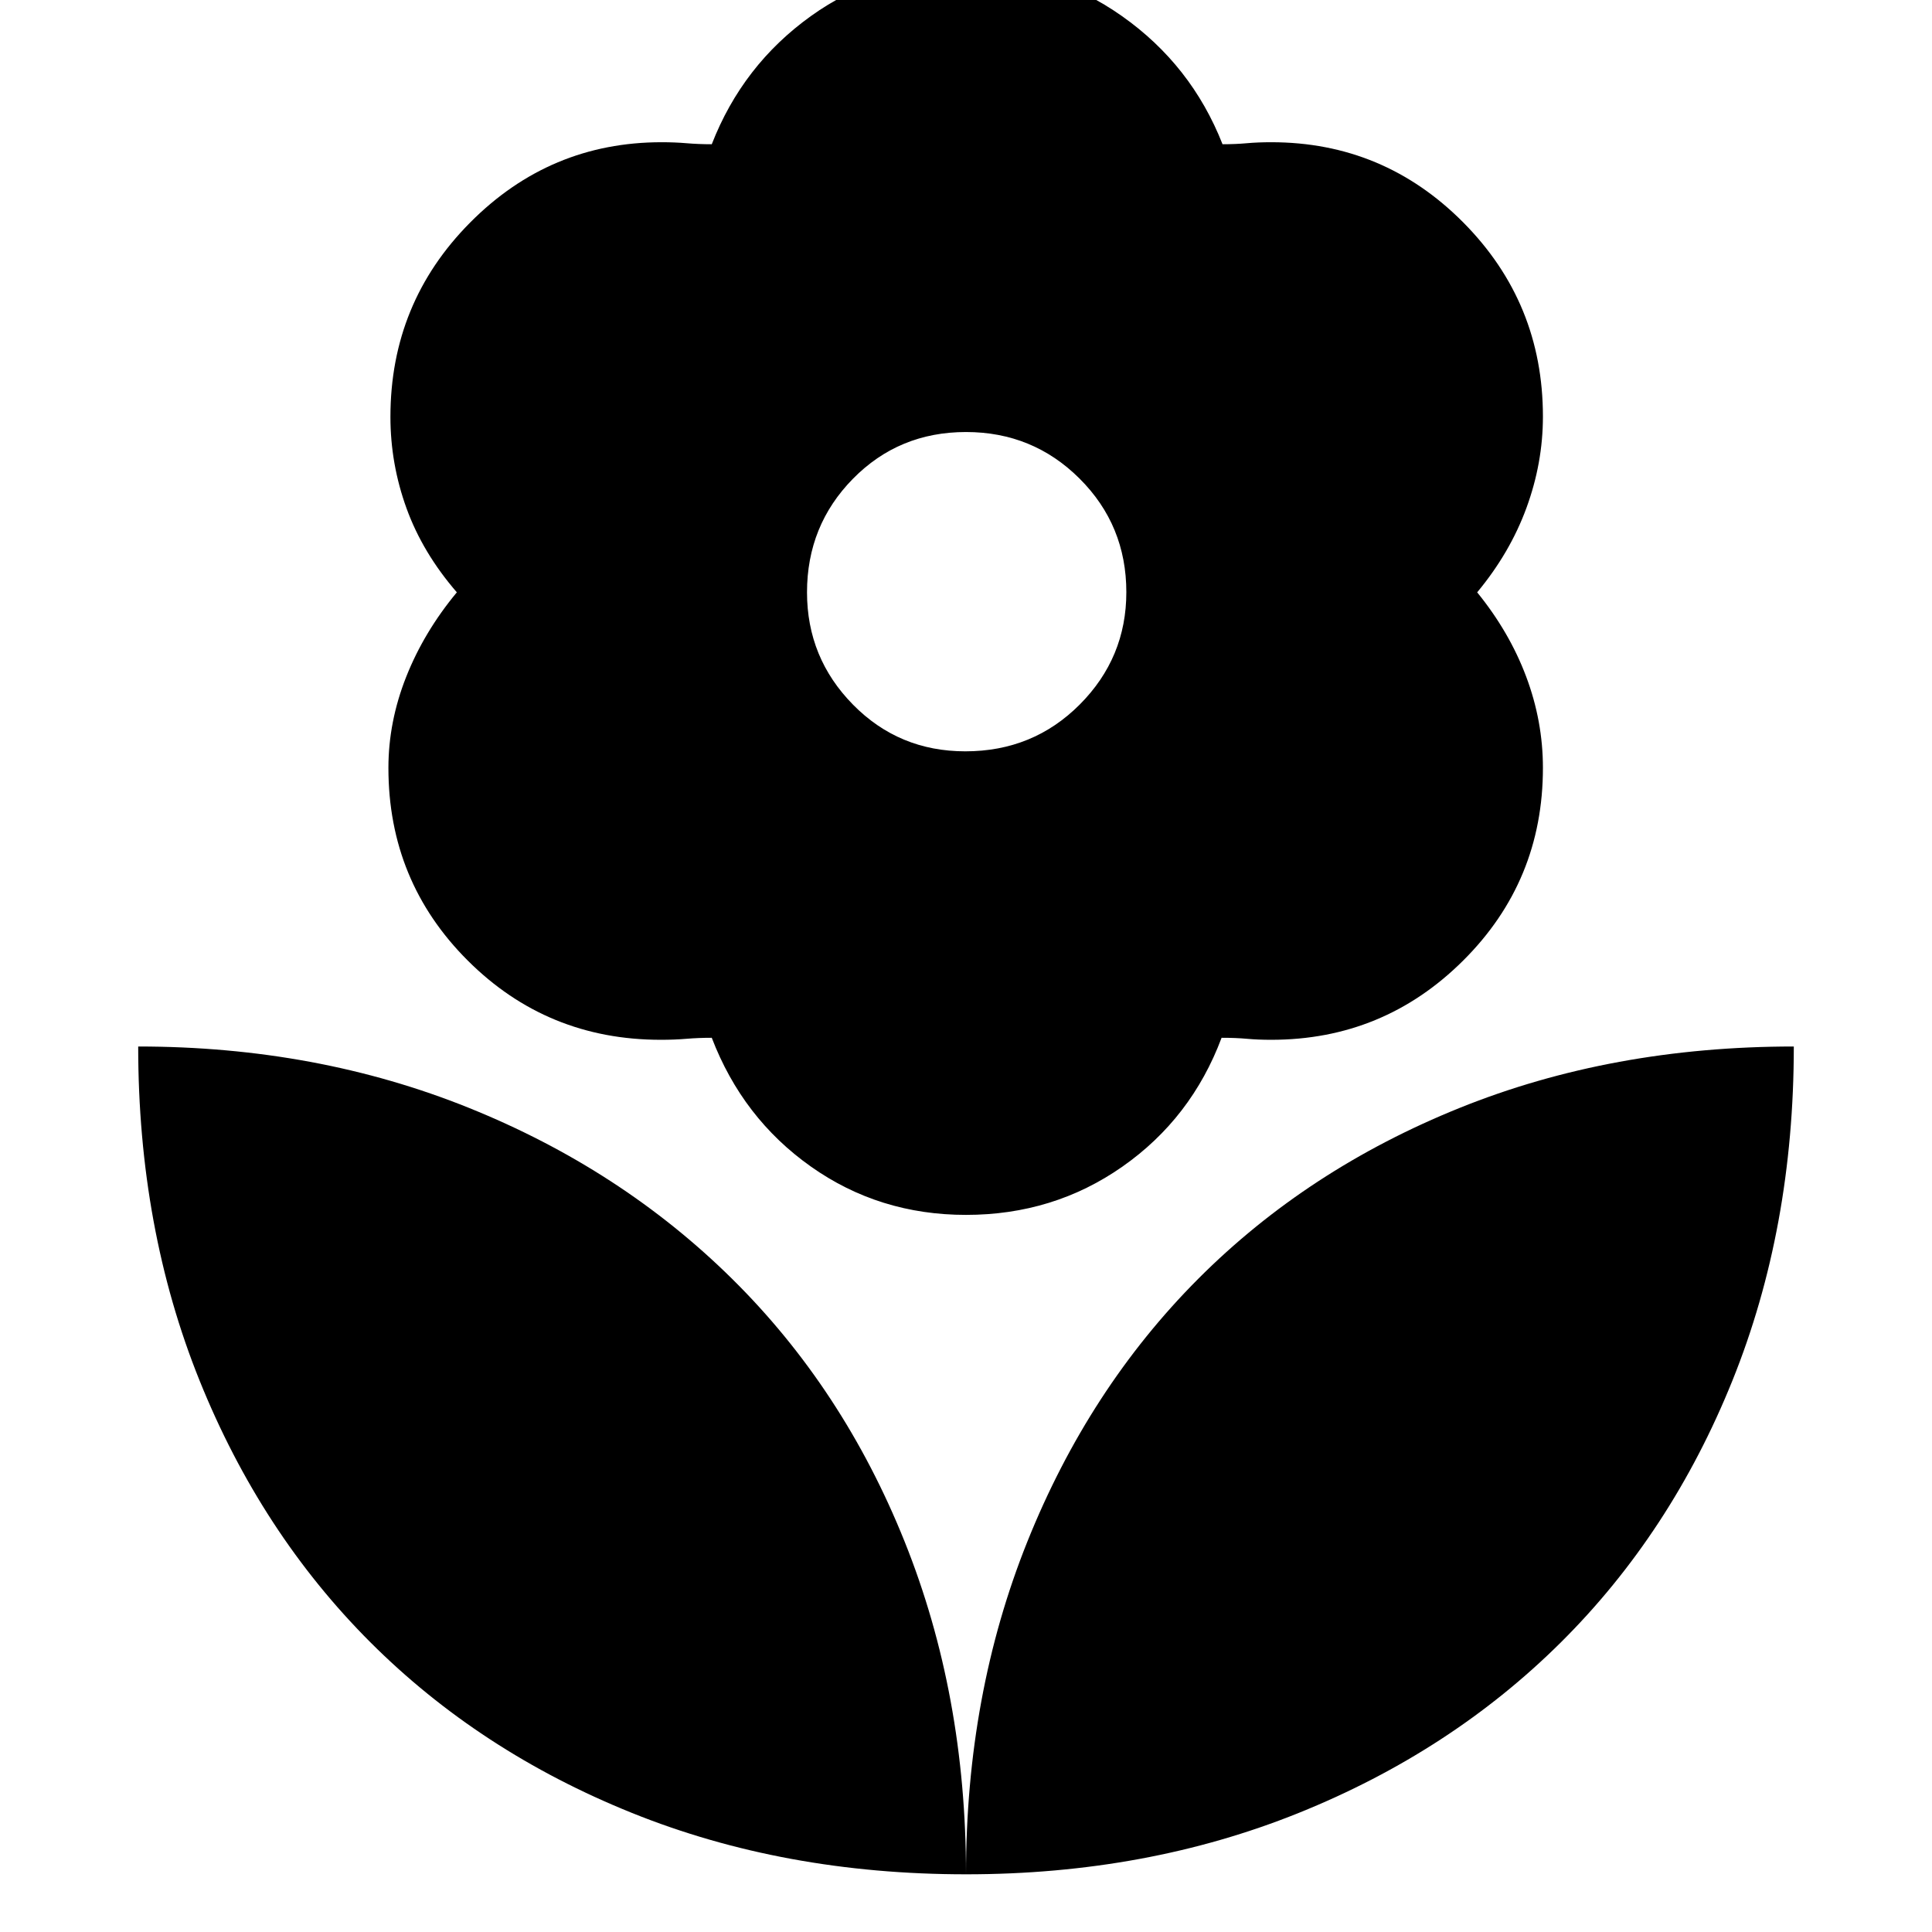 <svg xmlns="http://www.w3.org/2000/svg" height="40" viewBox="0 -960 960 960" width="40"><path d="M479.67-586.67q33.66 0 56.83-23.24t23.17-55.83q0-33.26-23.22-56.43-23.22-23.16-56.45-23.16-33.33 0-56.17 23.22Q401-698.89 401-665.67q0 32.56 22.83 55.78 22.84 23.22 55.84 23.22Zm.33 230.34q-43.12 0-77.06-24-33.94-24-49.27-64-6.67 0-12.55.5-5.89.5-12.79.5-56.46 0-95.9-39.37Q193-522.06 193-578.43q0-22.9 8.83-45.24 8.84-22.33 25.17-42-17-19.66-25-41.75-8-22.08-8-45.44 0-56.66 39.62-96.57 39.61-39.9 95.12-39.9 6.59 0 12.43.5 5.83.5 12.5.5Q369-927.67 402.92-952q33.91-24.33 76.99-24.33 43.09 0 77.59 24.33t49.97 63.67q6.53 0 12.03-.5 5.5-.5 12.17-.5 55.85 0 95.42 39.86 39.58 39.87 39.58 96.47 0 23-8.17 45.33-8.17 22.34-24.5 42 16 19.67 24.33 41.84 8.34 22.17 8.34 45.38 0 56.29-39.58 95.7-39.57 39.42-95.42 39.42-6.67 0-12.09-.5-5.43-.5-12.58-.5-15 40-49.25 64t-77.75 24Zm0 327.66Q480-118 510.5-194q30.5-76 84.83-130.5 54.34-54.5 130-85Q801-440 891.33-440q0 90.33-30.5 166t-85.16 130Q721-89.67 645.33-59.17 569.67-28.67 480-28.67Zm0 0Q480-118 449.5-194q-30.5-76-85.67-130.5-55.16-54.5-130.83-85Q157.33-440 68.67-440q0 90.33 30.5 166T184-144q54.33 54.33 130 84.83t166 30.5Z"/></svg>
